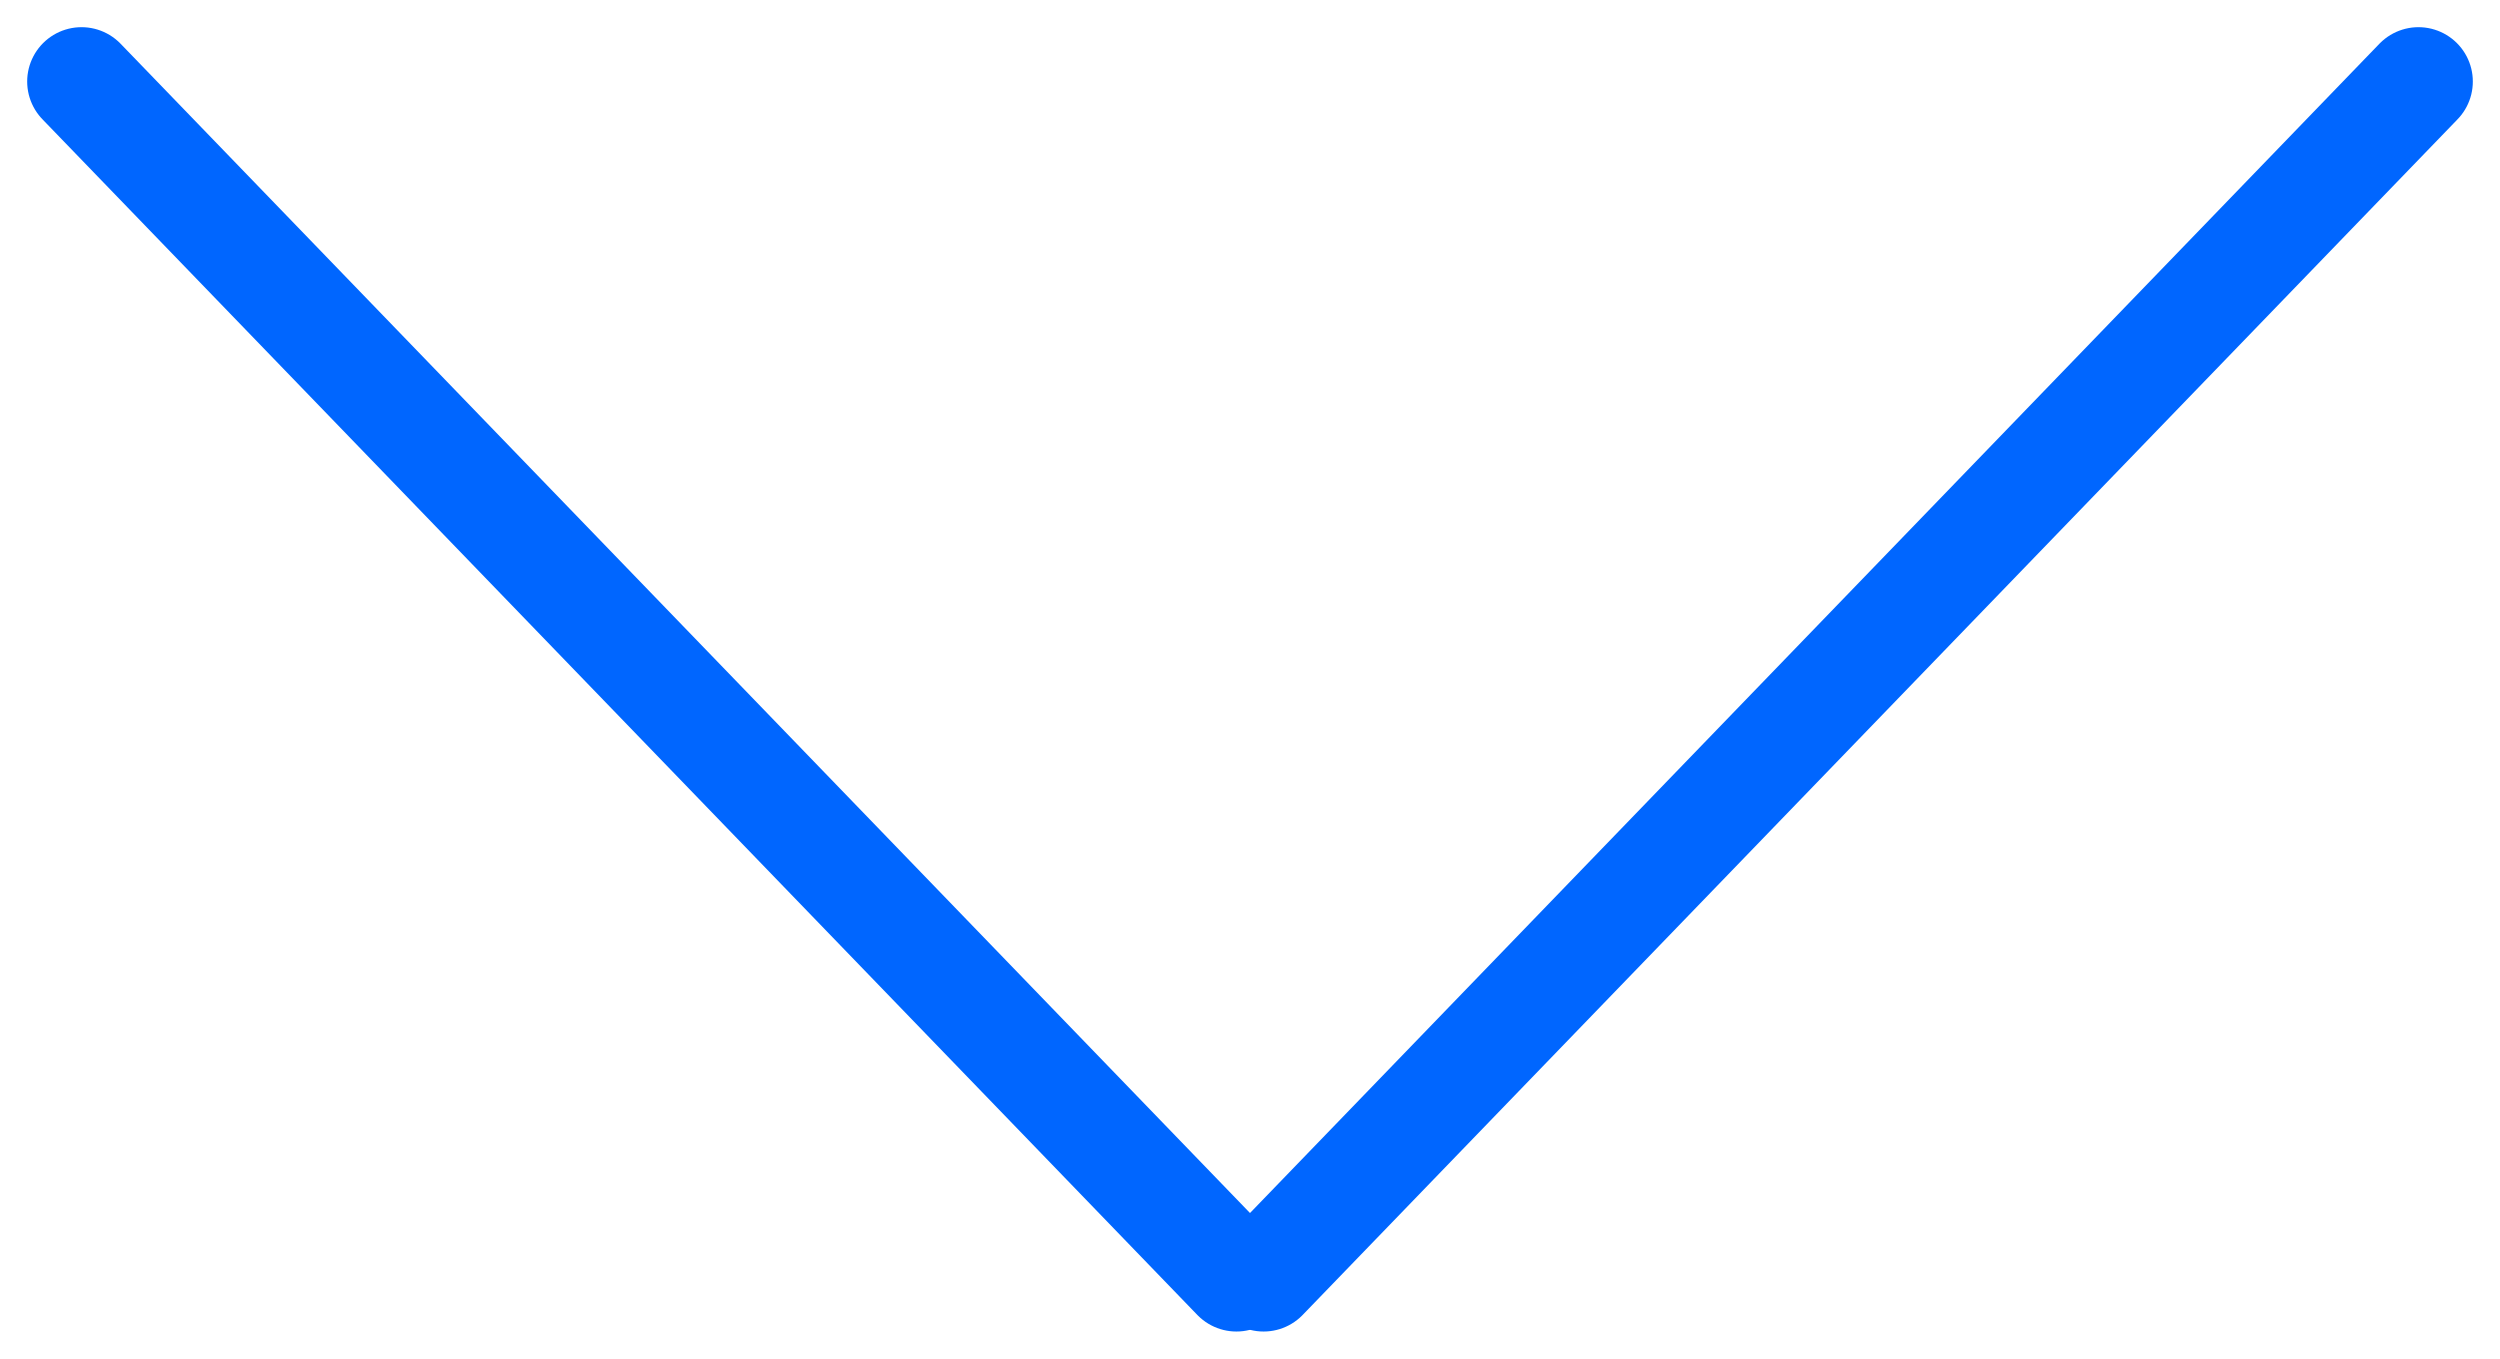 <?xml version="1.0" encoding="UTF-8"?>
<svg width="46px" height="25px" viewBox="0 0 46 25" version="1.1" xmlns="http://www.w3.org/2000/svg" xmlns:xlink="http://www.w3.org/1999/xlink">
    <!-- Generator: Sketch 52.5 (67469) - http://www.bohemiancoding.com/sketch -->
    <title>Group</title>
    <desc>Created with Sketch.</desc>
    <g id="Page-1" stroke="none" stroke-width="1" fill="none" fill-rule="evenodd" stroke-linecap="round">
        <g id="Main-Page" transform="translate(-698, -943)" fill-rule="nonzero" stroke="#0066FF" stroke-width="2">
            <g id="Group" transform="translate(699, 944)">
                <path d="M0.5,0.5 L21.75,22.5" id="Line"></path>
                <path d="M22.5,0.5 L43.75,22.5" id="Line" transform="translate(33, 11.5) scale(-1, 1) translate(-33, -11.5) "></path>
            </g>
        </g>
    </g>
</svg>